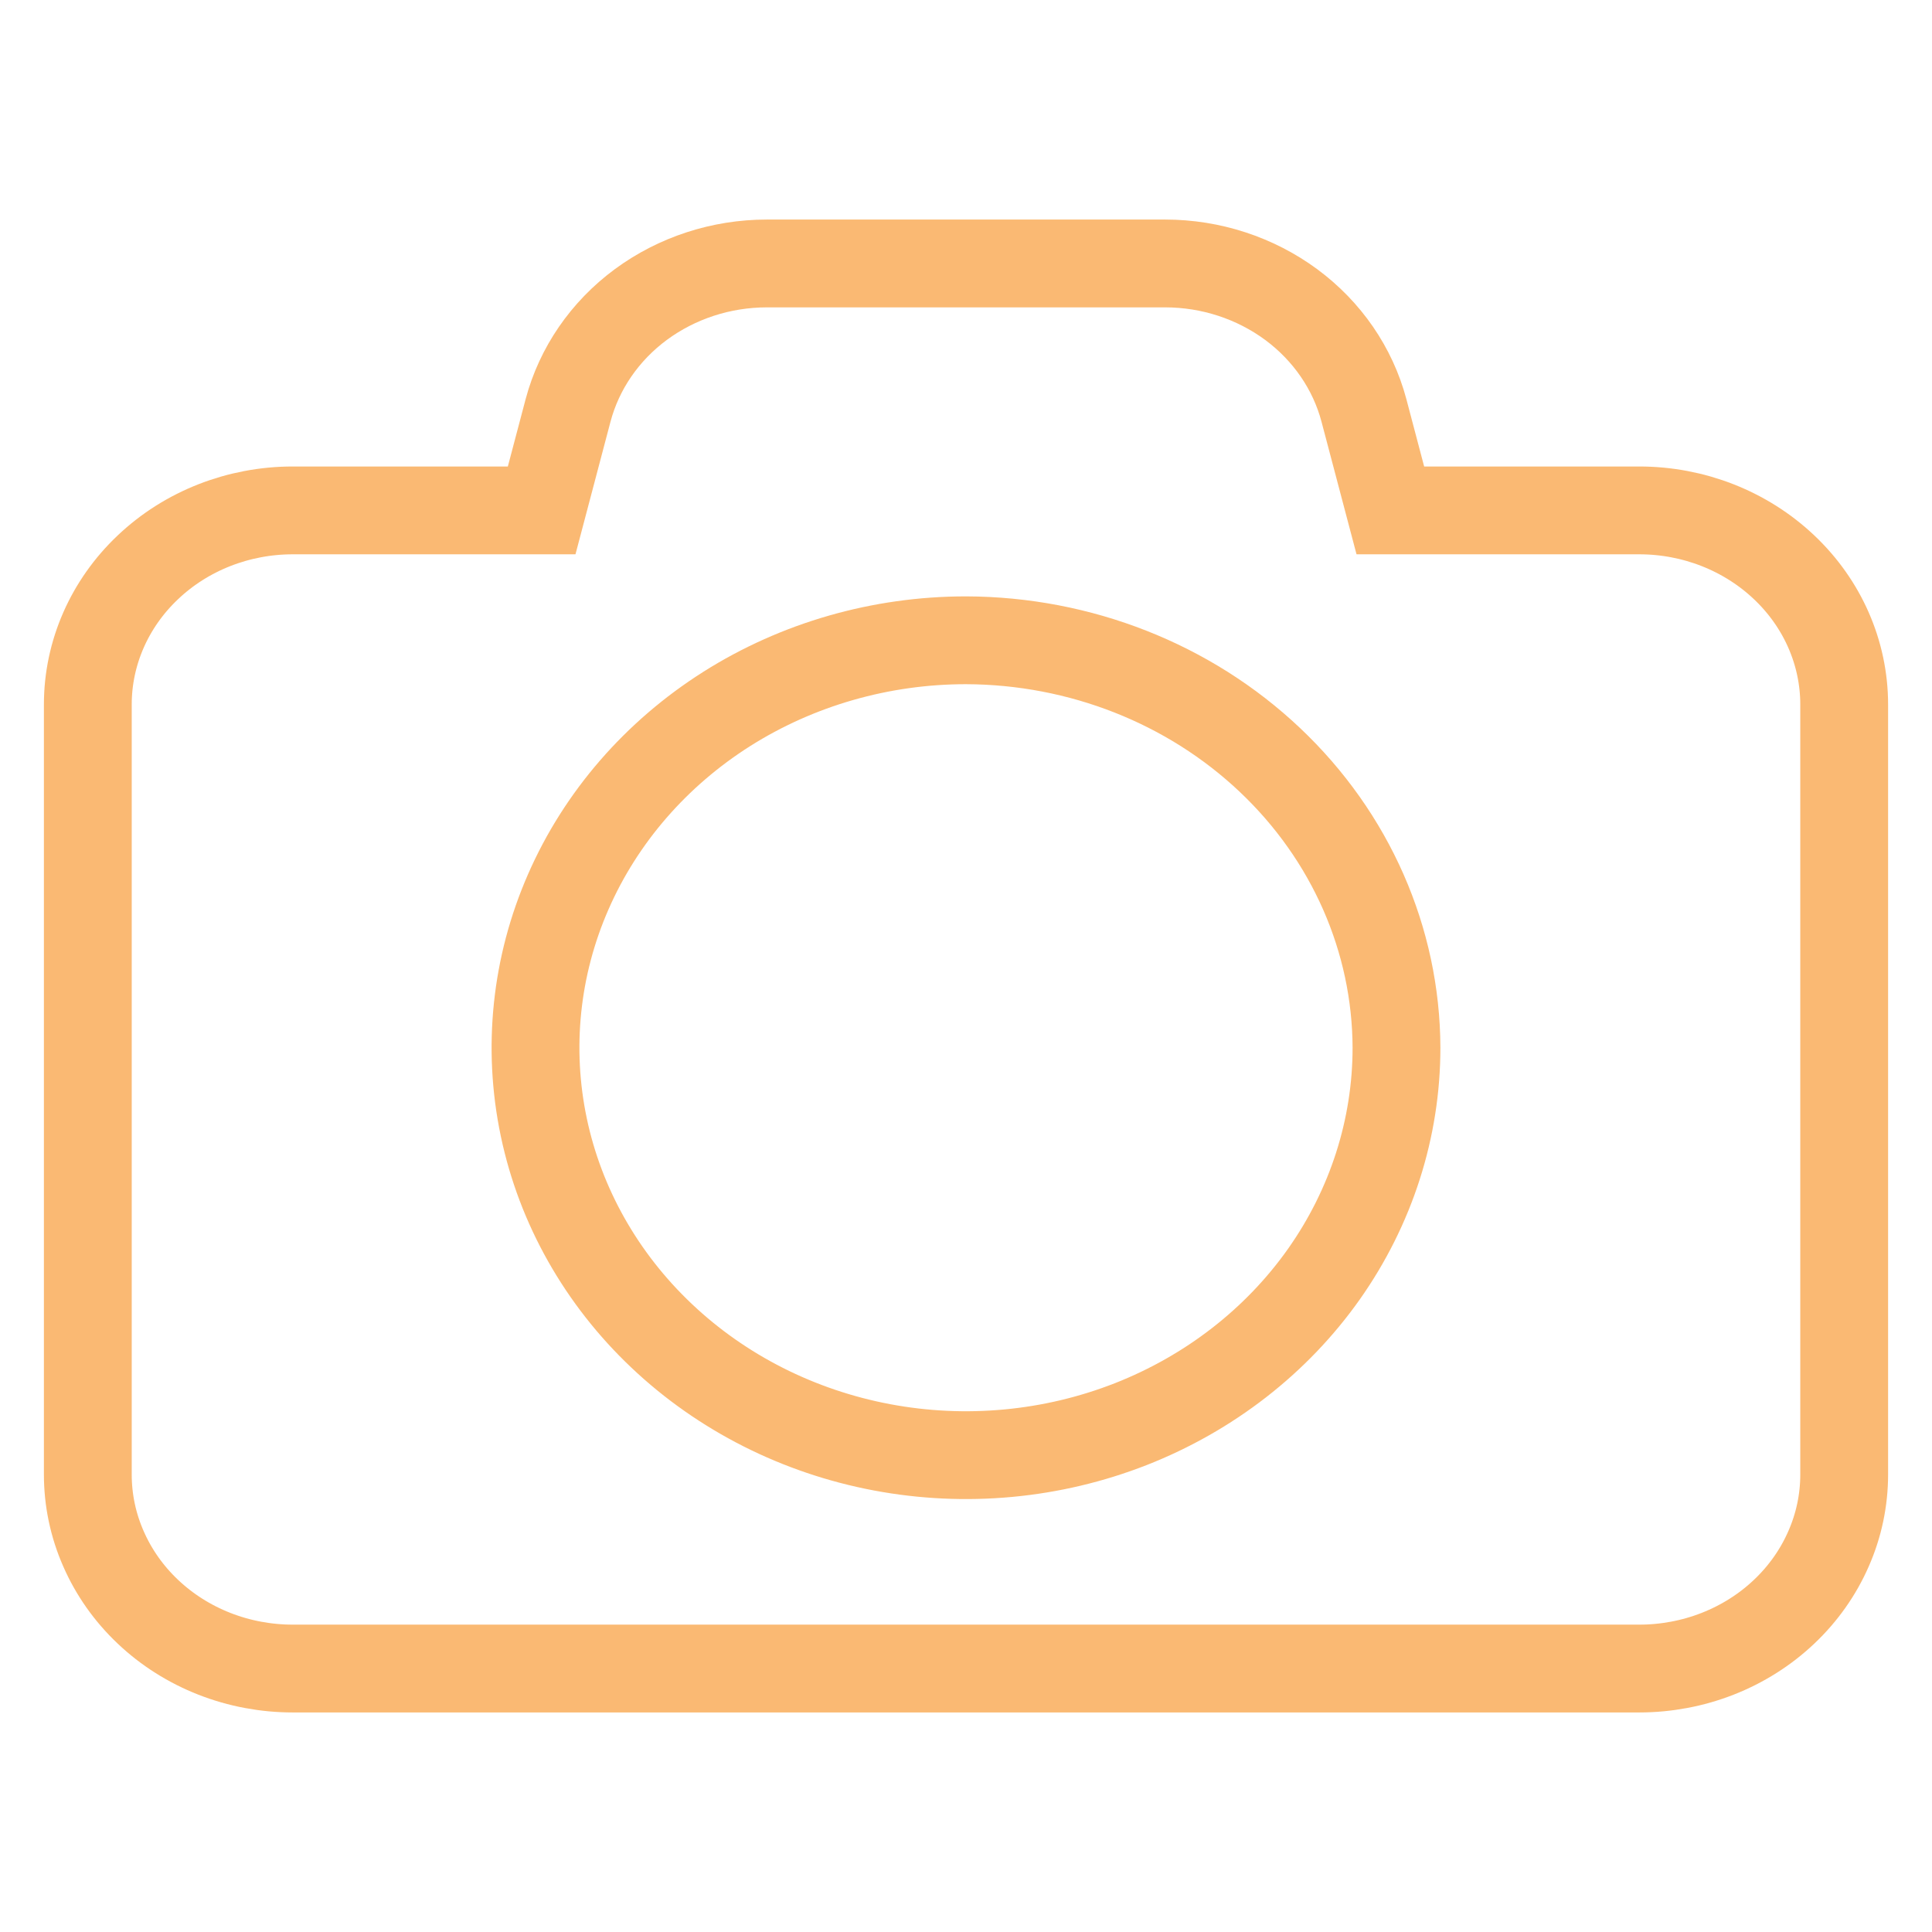 <svg width="22" height="22" viewBox="0 0 22 22" fill="none" xmlns="http://www.w3.org/2000/svg">
<g opacity="0.8">
<path d="M21 8.022C21 7.436 20.754 6.874 20.316 6.46C19.878 6.045 19.285 5.812 18.666 5.812H15.832L15.531 4.672C15.404 4.195 15.113 3.771 14.703 3.468C14.292 3.165 13.787 3 13.267 3H8.733C8.213 3 7.708 3.165 7.297 3.468C6.887 3.771 6.596 4.195 6.469 4.672L6.168 5.812H3.334C2.715 5.812 2.121 6.045 1.684 6.46C1.246 6.874 1 7.436 1 8.022V16.791C1 17.081 1.06 17.368 1.178 17.636C1.295 17.904 1.467 18.148 1.684 18.353C1.9 18.558 2.158 18.721 2.441 18.832C2.724 18.943 3.028 19 3.334 19H18.666C18.972 19 19.276 18.943 19.559 18.832C19.842 18.721 20.1 18.558 20.316 18.353C20.533 18.148 20.705 17.904 20.822 17.636C20.94 17.368 21 17.081 21 16.791V8.022Z" stroke="#F9A850"/>
<path d="M11 7.291C10.03 7.291 9.083 7.563 8.277 8.072C7.471 8.582 6.842 9.307 6.471 10.155C6.1 11.002 6.003 11.935 6.192 12.835C6.381 13.735 6.848 14.562 7.534 15.211C8.219 15.86 9.093 16.302 10.044 16.481C10.995 16.66 11.98 16.568 12.876 16.217C13.772 15.865 14.537 15.271 15.076 14.508C15.614 13.745 15.902 12.848 15.902 11.93C15.898 10.701 15.38 9.523 14.461 8.654C13.543 7.785 12.299 7.295 11 7.291Z" stroke="#F9A850"/>
</g>
</svg>
